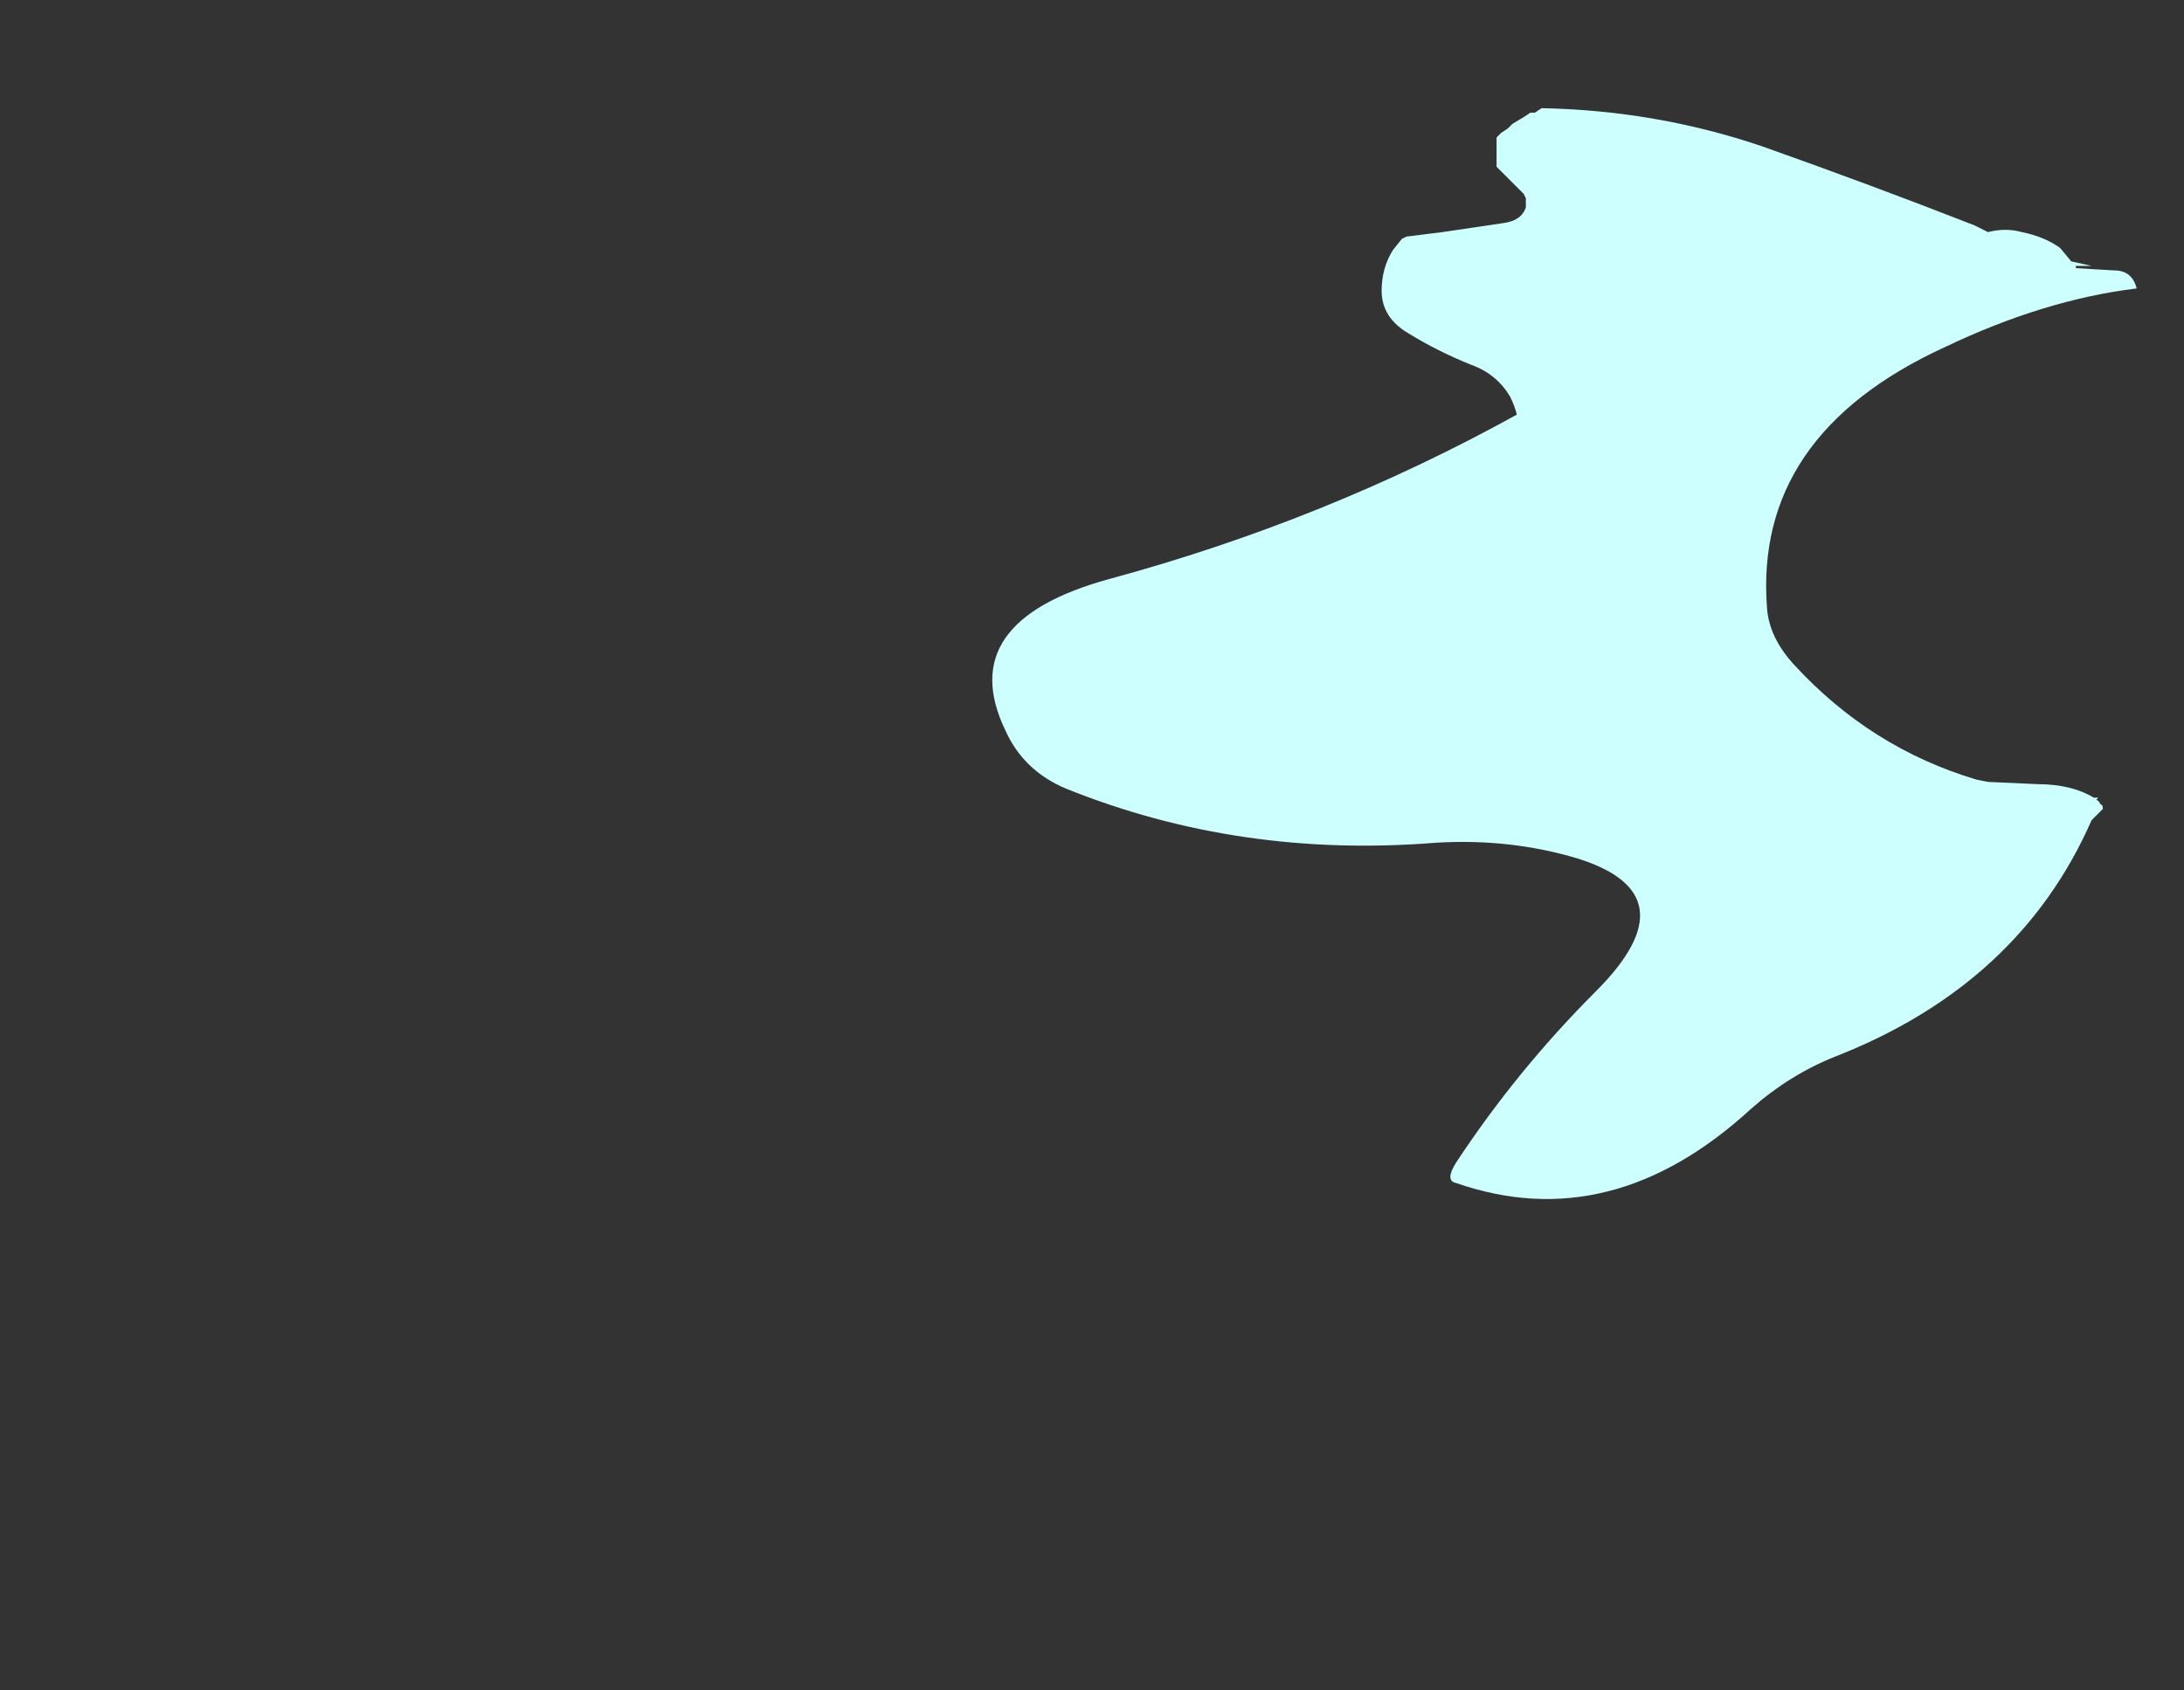 <?xml version="1.0" encoding="UTF-8" standalone="no"?>
<svg xmlns:ffdec="https://www.free-decompiler.com/flash" xmlns:xlink="http://www.w3.org/1999/xlink" ffdec:objectType="frame" height="262.5px" width="339.15px" xmlns="http://www.w3.org/2000/svg">
  <rect width="100%" height="100%" fill="#333333" stroke="none"/>
  <g transform="matrix(1.0, 0.0, 0.0, 1.0, 349.3, 88.9)">
    <use ffdec:characterId="3110" height="24.2" transform="matrix(7.0, 0.0, 0.0, 7.0, -195.3, -72.1)" width="25.4" xlink:href="#shape0"/>
  </g>
  <defs>
    <g id="shape0" transform="matrix(1.0, 0.0, 0.0, 1.0, 27.9, 10.3)">
      <path d="M-15.7 -10.3 Q-13.15 -10.25 -10.8 -9.45 -8.4 -8.6 -6.1 -7.7 L-5.8 -7.55 Q-5.4 -7.65 -5.05 -7.55 -4.55 -7.45 -4.2 -7.2 L-3.95 -6.9 -3.5 -6.8 -3.85 -6.8 -3.85 -6.75 -3.0 -6.7 Q-2.6 -6.7 -2.5 -6.3 -4.55 -6.05 -6.75 -5.0 -11.0 -3.05 -10.7 0.8 -10.65 1.45 -10.1 2.05 -8.4 3.9 -6.05 4.6 L-5.8 4.65 -4.7 4.7 Q-3.95 4.7 -3.45 5.0 L-3.35 5.0 -3.4 5.05 Q-3.35 5.05 -3.3 5.15 -3.25 5.15 -3.25 5.25 -3.4 5.4 -3.5 5.5 -5.1 9.15 -9.2 10.75 -10.2 11.15 -11.05 11.9 -14.15 14.75 -17.6 13.55 -17.85 13.5 -17.6 13.1 -16.25 11.05 -14.5 9.3 -12.35 7.15 -14.9 6.35 -16.4 5.9 -18.05 6.0 -22.4 6.35 -26.25 4.8 -27.2 4.4 -27.6 3.5 -28.75 1.1 -25.3 0.15 -20.5 -1.15 -16.25 -3.5 -16.3 -3.7 -16.4 -3.9 -16.7 -4.4 -17.25 -4.6 -18.0 -4.9 -18.65 -5.3 -19.25 -5.65 -19.25 -6.25 -19.25 -6.75 -19.0 -7.15 L-18.8 -7.4 -18.7 -7.45 -17.9 -7.55 -16.55 -7.75 Q-16.15 -7.8 -16.05 -8.1 L-16.05 -8.3 -16.1 -8.4 -16.7 -9.0 -16.7 -9.65 -16.6 -9.75 -16.45 -9.85 -16.35 -9.95 -16.1 -10.1 -15.95 -10.2 -15.85 -10.2 -15.7 -10.3" fill="#ccfffe" fill-rule="evenodd" stroke="none"/>
    </g>
  </defs>
</svg>
